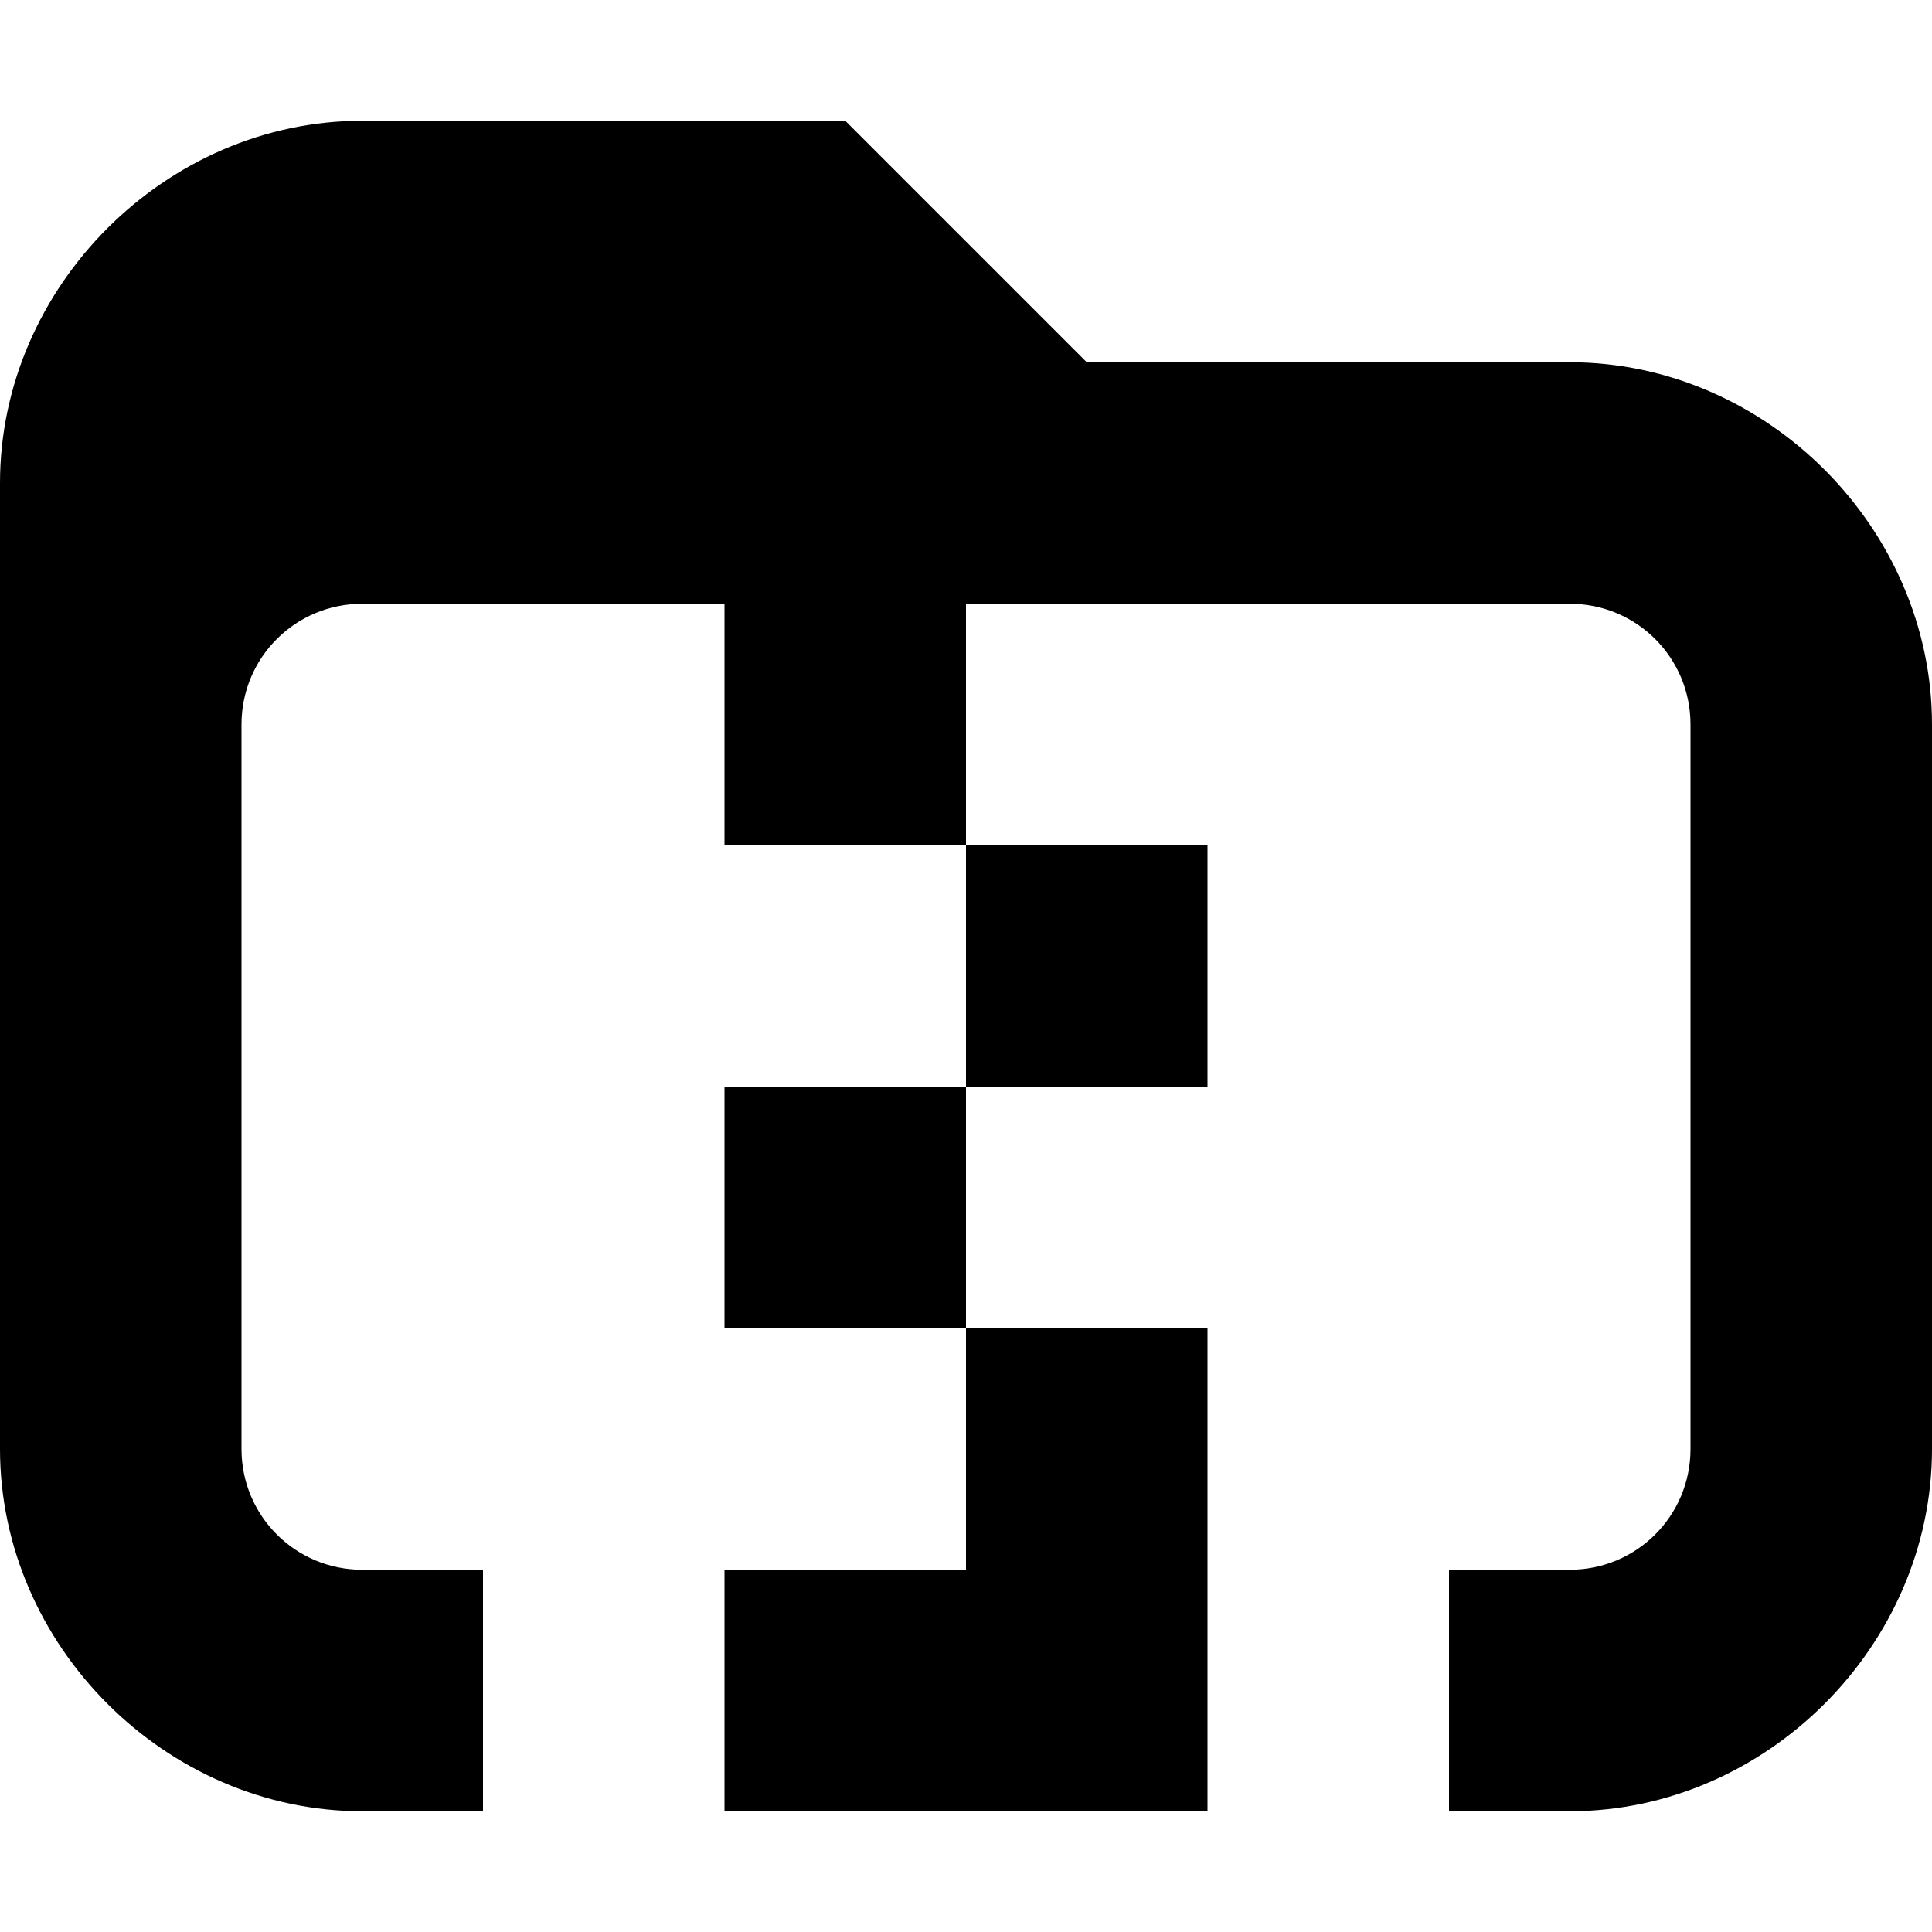 <svg xmlns="http://www.w3.org/2000/svg" width="16" height="16" viewBox="0 0 16 16" fill="#000000">
	<path
		d="m3 1c-1.627 0-3 1.373-3 3v8c0 1.627 1.373 3 3 3h1v-2h-1c-0.554 0-1-0.446-1-1v-6c0-0.554 0.446-1 1-1h3v2h2v-2h5c0.554 0 1 0.446 1 1v6c0 0.554-0.446 1-1 1h-1v2h1c1.627 0 3-1.373 3-3v-6c0-1.627-1.373-3-3-3h-4l-2-2h-4zm5 6v2h2v-2h-2zm0 2h-2v2h2v-2zm0 2v2h-2v2h4v-4h-2z"
	/>
</svg>
